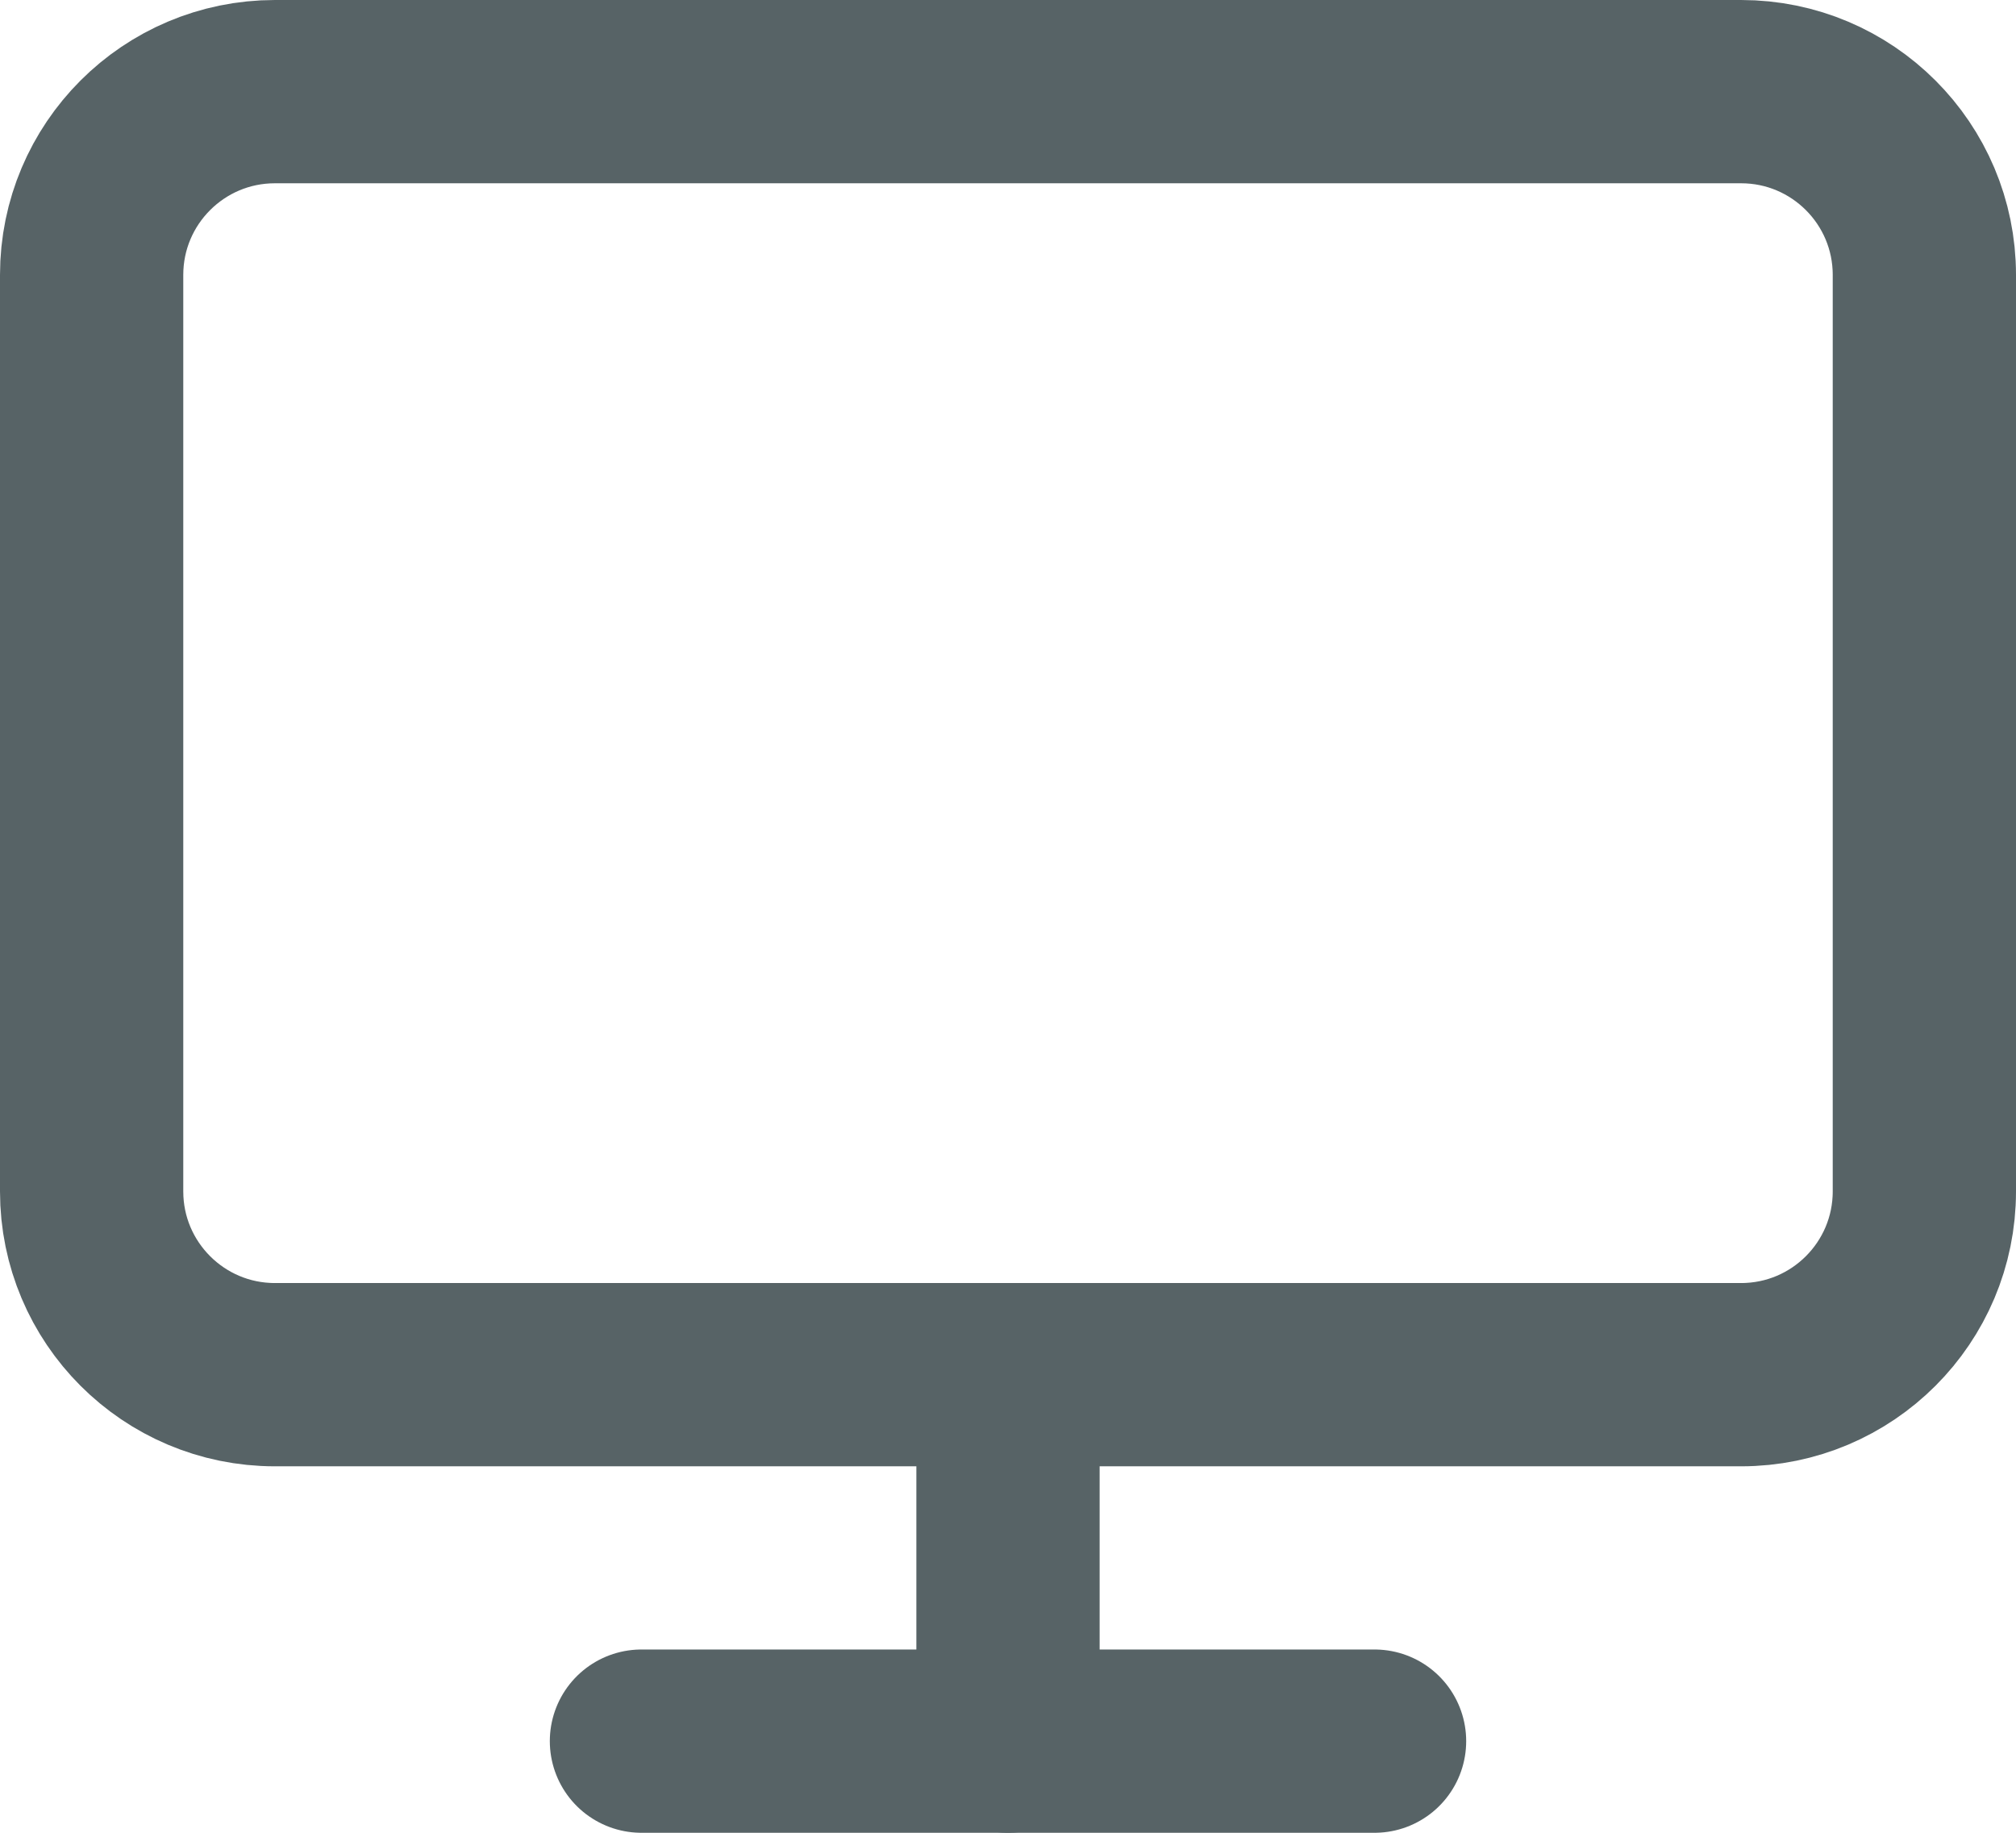 <svg width="22" height="20" viewBox="0 0 22 20" fill="none" xmlns="http://www.w3.org/2000/svg">
<path d="M19 1H3C1.895 1 1 1.896 1 3V13.001C1 14.105 1.895 15.001 3 15.001H19C20.105 15.001 21 14.105 21 13.001V3C21 1.896 20.105 1 19 1Z" stroke="#576366" stroke-width="2" stroke-linecap="round" stroke-linejoin="round"/>
<path d="M7 19H15" stroke="#576366" stroke-width="2" stroke-linecap="round" stroke-linejoin="round"/>
<path d="M11 15.001V19" stroke="#576366" stroke-width="2" stroke-linecap="round" stroke-linejoin="round"/>
</svg>
